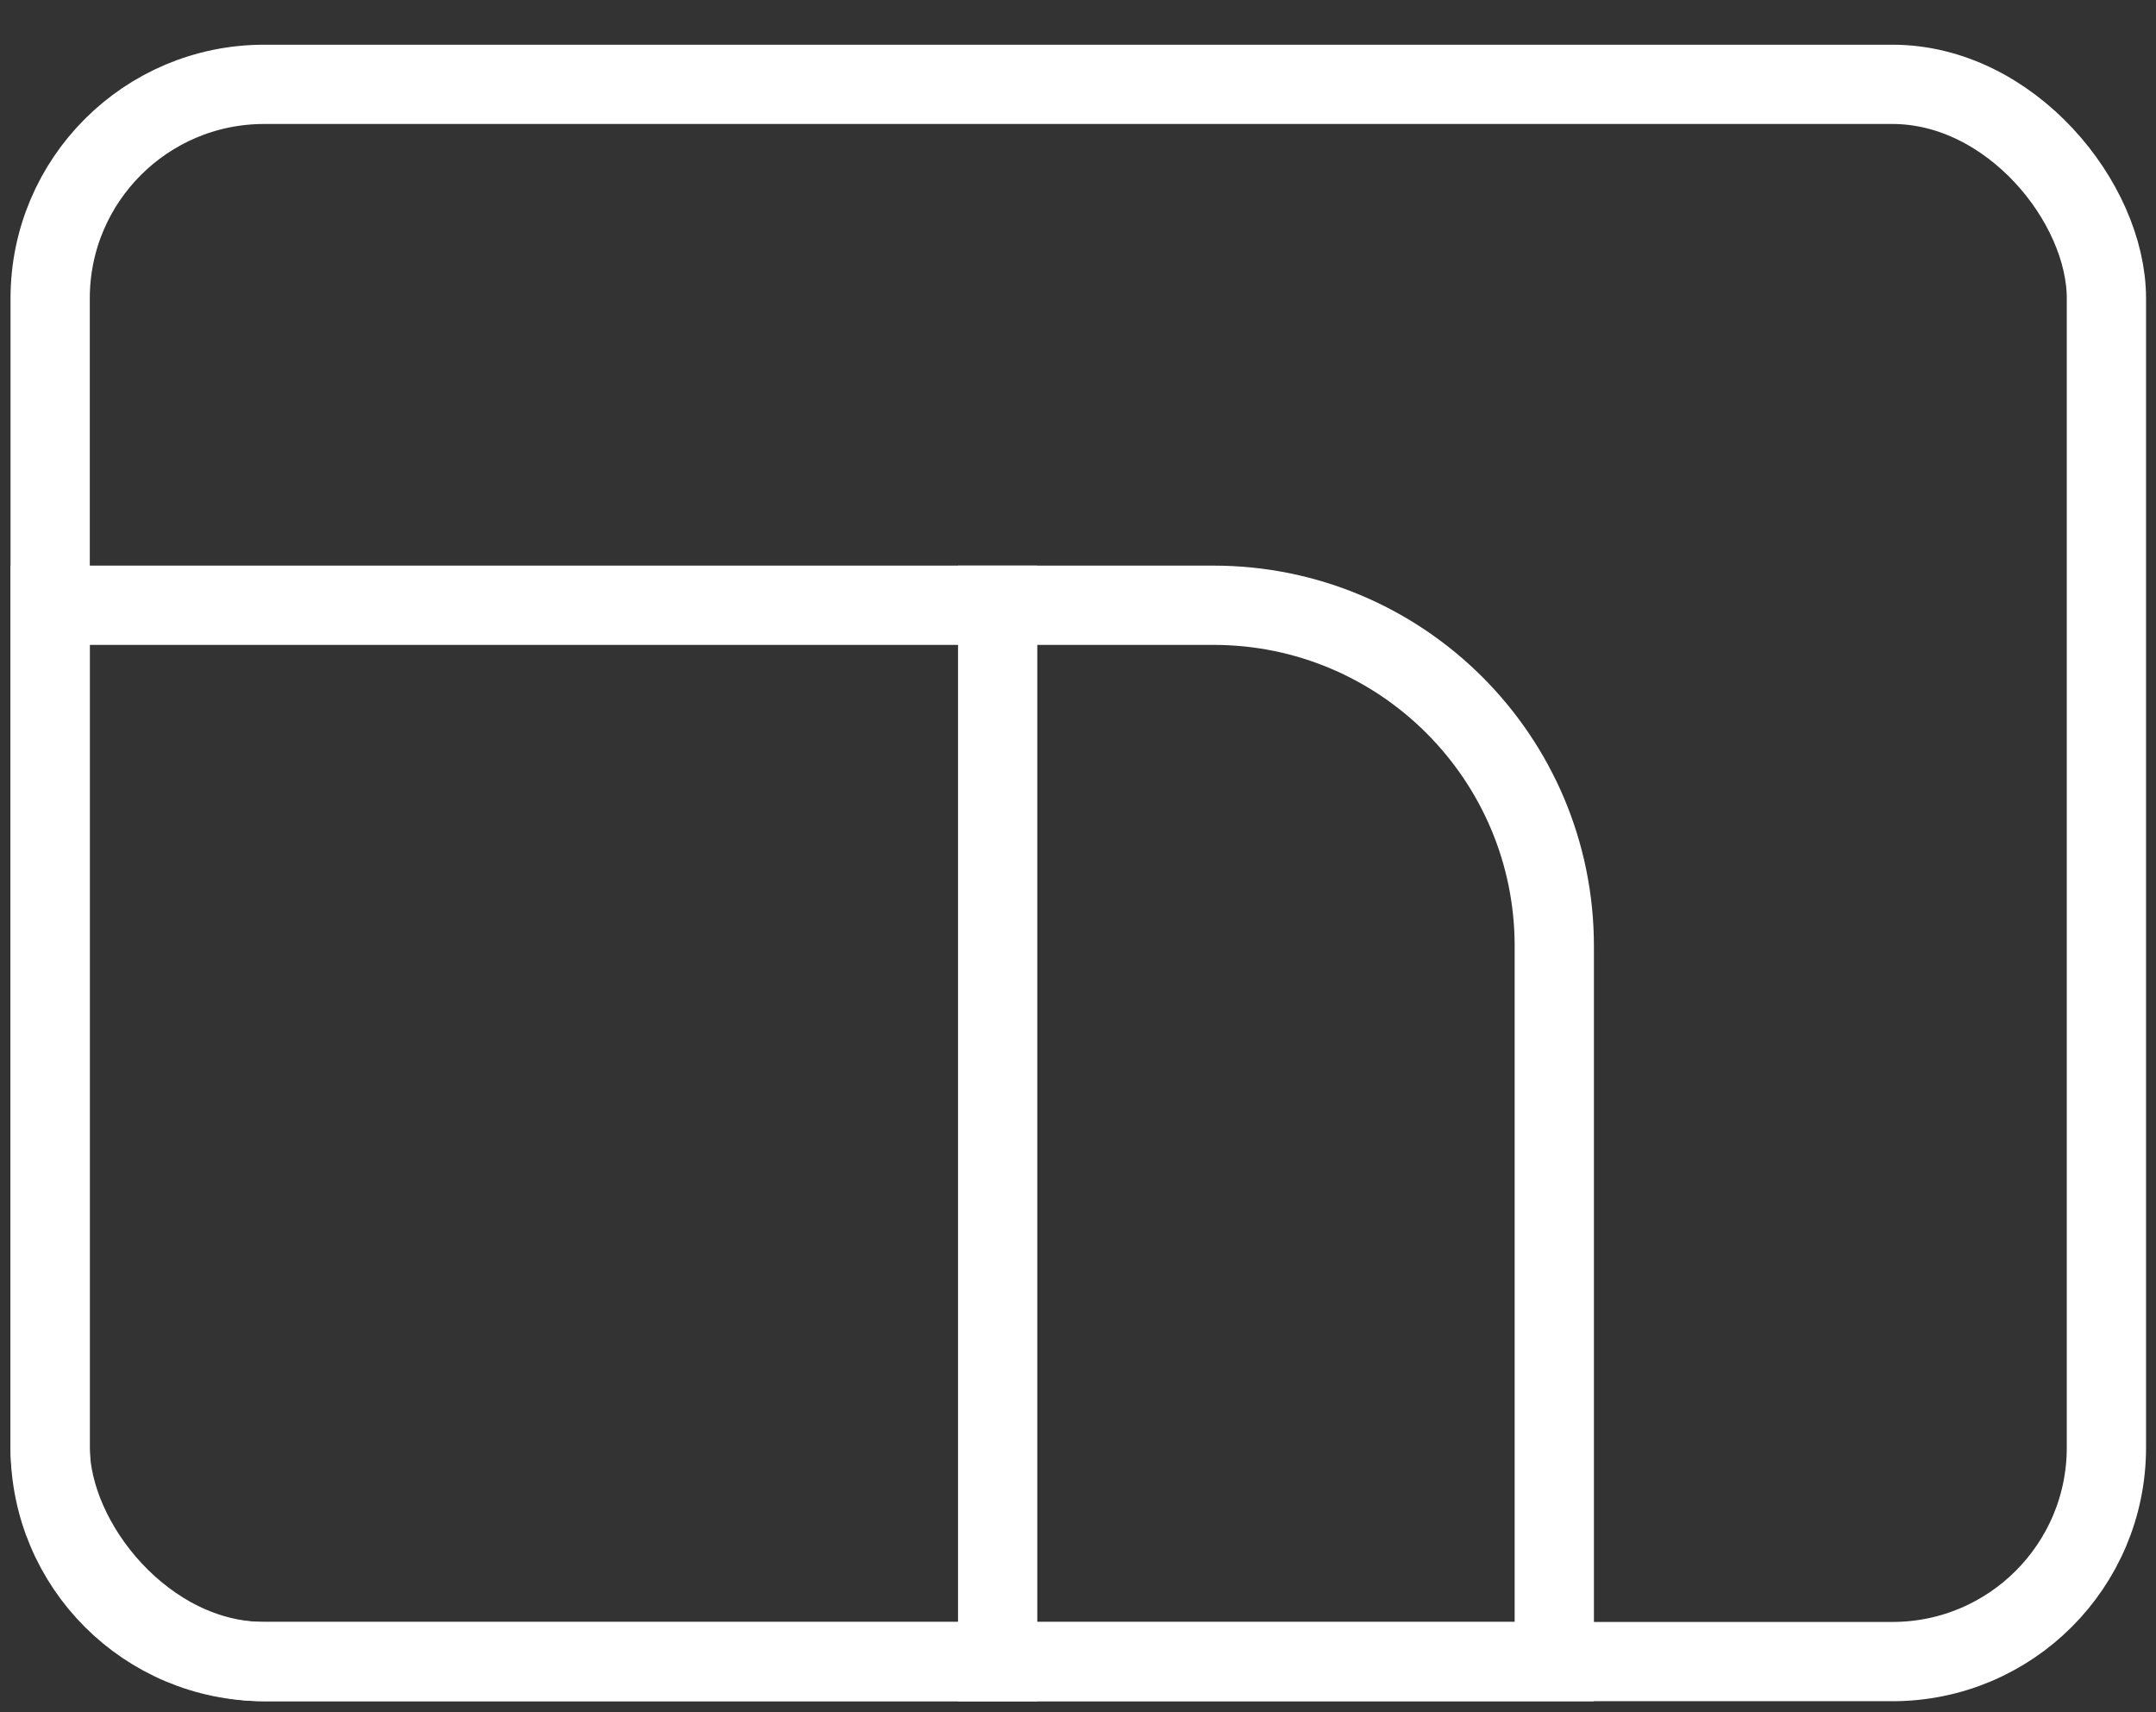 <svg width="34" height="27" viewBox="0 0 34 27" fill="none" xmlns="http://www.w3.org/2000/svg">
<rect x="0" y="0" width="34" height="27" fill="#333333" stroke="none"/>
<rect x="0.791" y="1.33" width="32.427" height="24.871" rx="3.375" stroke="white" stroke-width="1.25"/>
<path d="M0.791 9.544H19.136C22.104 9.544 24.511 11.951 24.511 14.919V26.201H4.166C2.302 26.201 0.791 24.69 0.791 22.826V9.544Z" stroke="white" stroke-width="1.25"/>
<line x1="15.733" y1="8.919" x2="15.733" y2="26.826" stroke="white" stroke-width="1.25"/>
</svg>
